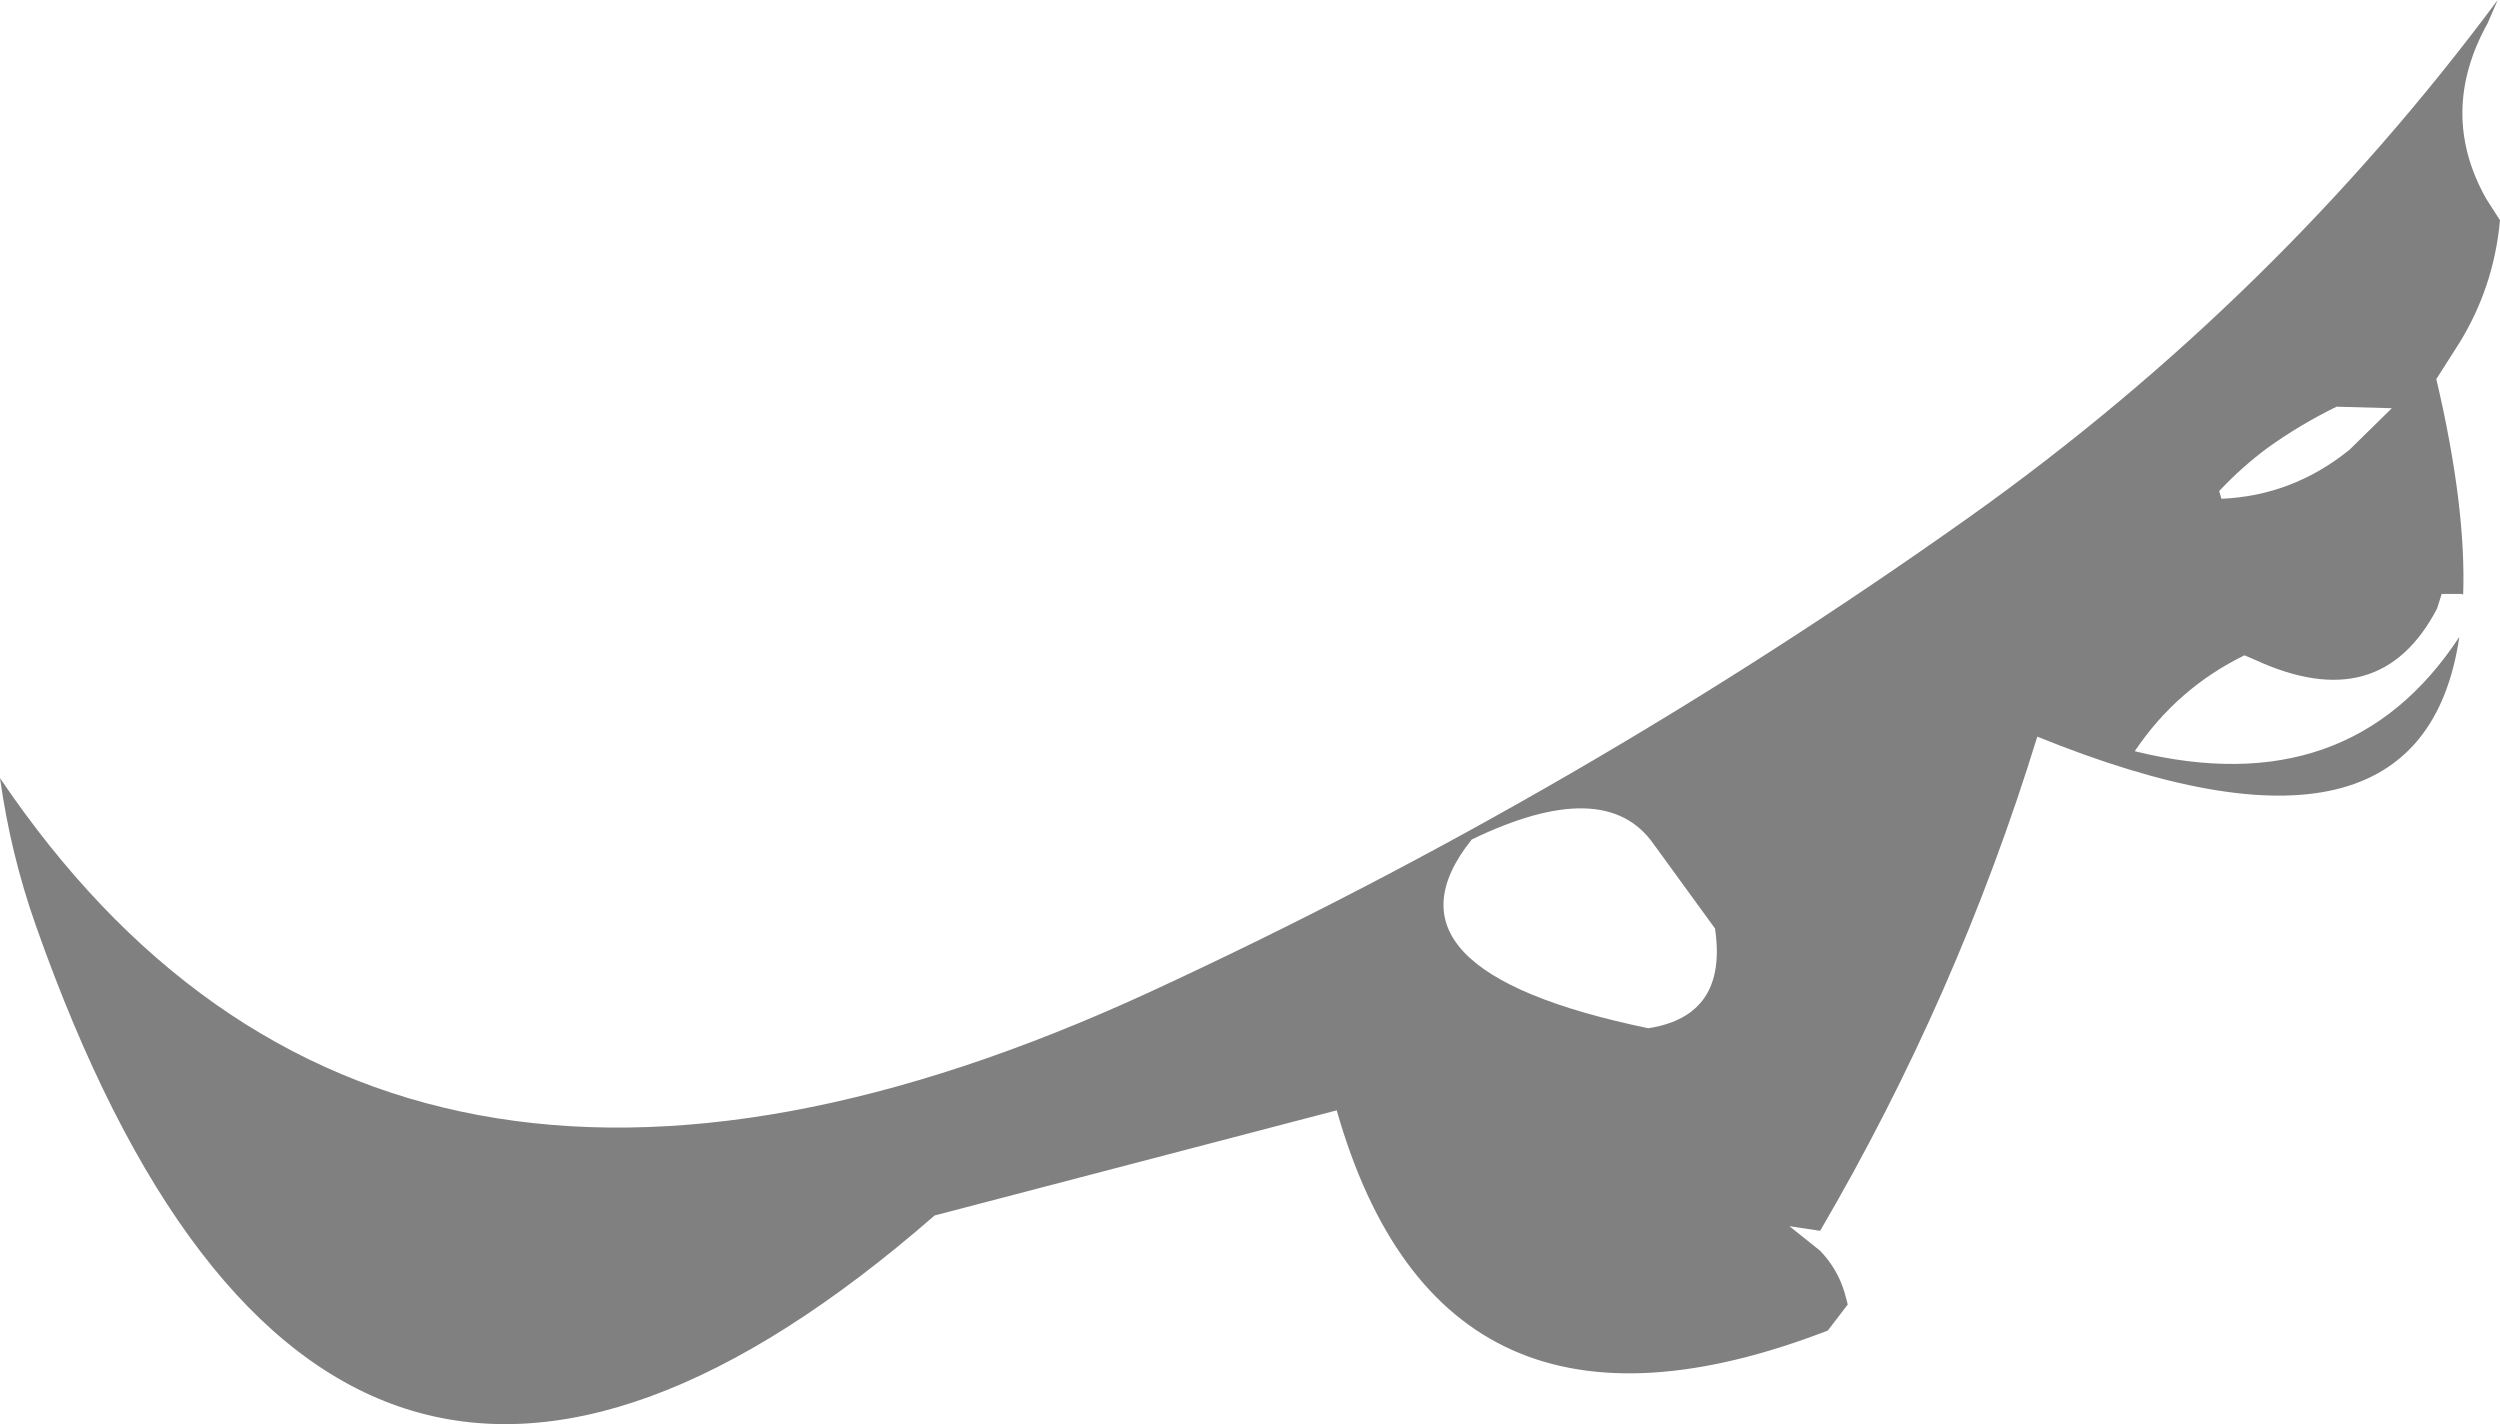 <?xml version="1.0" encoding="UTF-8" standalone="no"?>
<svg xmlns:ffdec="https://www.free-decompiler.com/flash" xmlns:xlink="http://www.w3.org/1999/xlink" ffdec:objectType="shape" height="92.8px" width="162.9px" xmlns="http://www.w3.org/2000/svg">
  <g transform="matrix(1.0, 0.0, 0.0, 1.0, 38.6, -19.8)">
    <path d="M123.4 32.75 L124.3 34.15 Q123.9 38.5 121.65 42.15 L120.15 44.5 Q122.1 52.8 121.9 58.55 L121.8 58.5 120.5 58.5 120.2 59.45 Q116.5 66.55 108.35 62.8 L107.65 62.5 Q103.25 64.65 100.5 68.75 114.5 72.2 121.65 61.3 119.2 77.95 94.15 67.8 88.95 84.7 80.0 100.0 L78.0 99.7 80.0 101.3 Q81.15 102.5 81.6 104.05 L81.8 104.8 80.5 106.5 Q55.35 116.2 48.5 92.15 L22.3 99.0 Q-17.4 133.6 -36.25 80.15 -37.9 75.5 -38.6 70.5 -13.65 107.45 36.3 84.45 64.45 71.45 89.85 53.4 109.7 39.25 124.15 19.8 L123.5 21.3 Q120.25 27.15 123.4 32.75 M68.8 86.8 Q74.0 86.0 73.15 80.3 L69.15 74.8 Q66.0 70.3 57.3 74.5 50.5 83.0 68.8 86.8 M113.65 46.3 Q111.3 47.45 109.2 48.95 107.5 50.2 106.0 51.8 L106.15 52.3 Q110.8 52.1 114.5 49.1 L117.25 46.4 113.65 46.3" fill="#000000" fill-opacity="0.498" fill-rule="evenodd" stroke="none"/>
  </g>
</svg>
